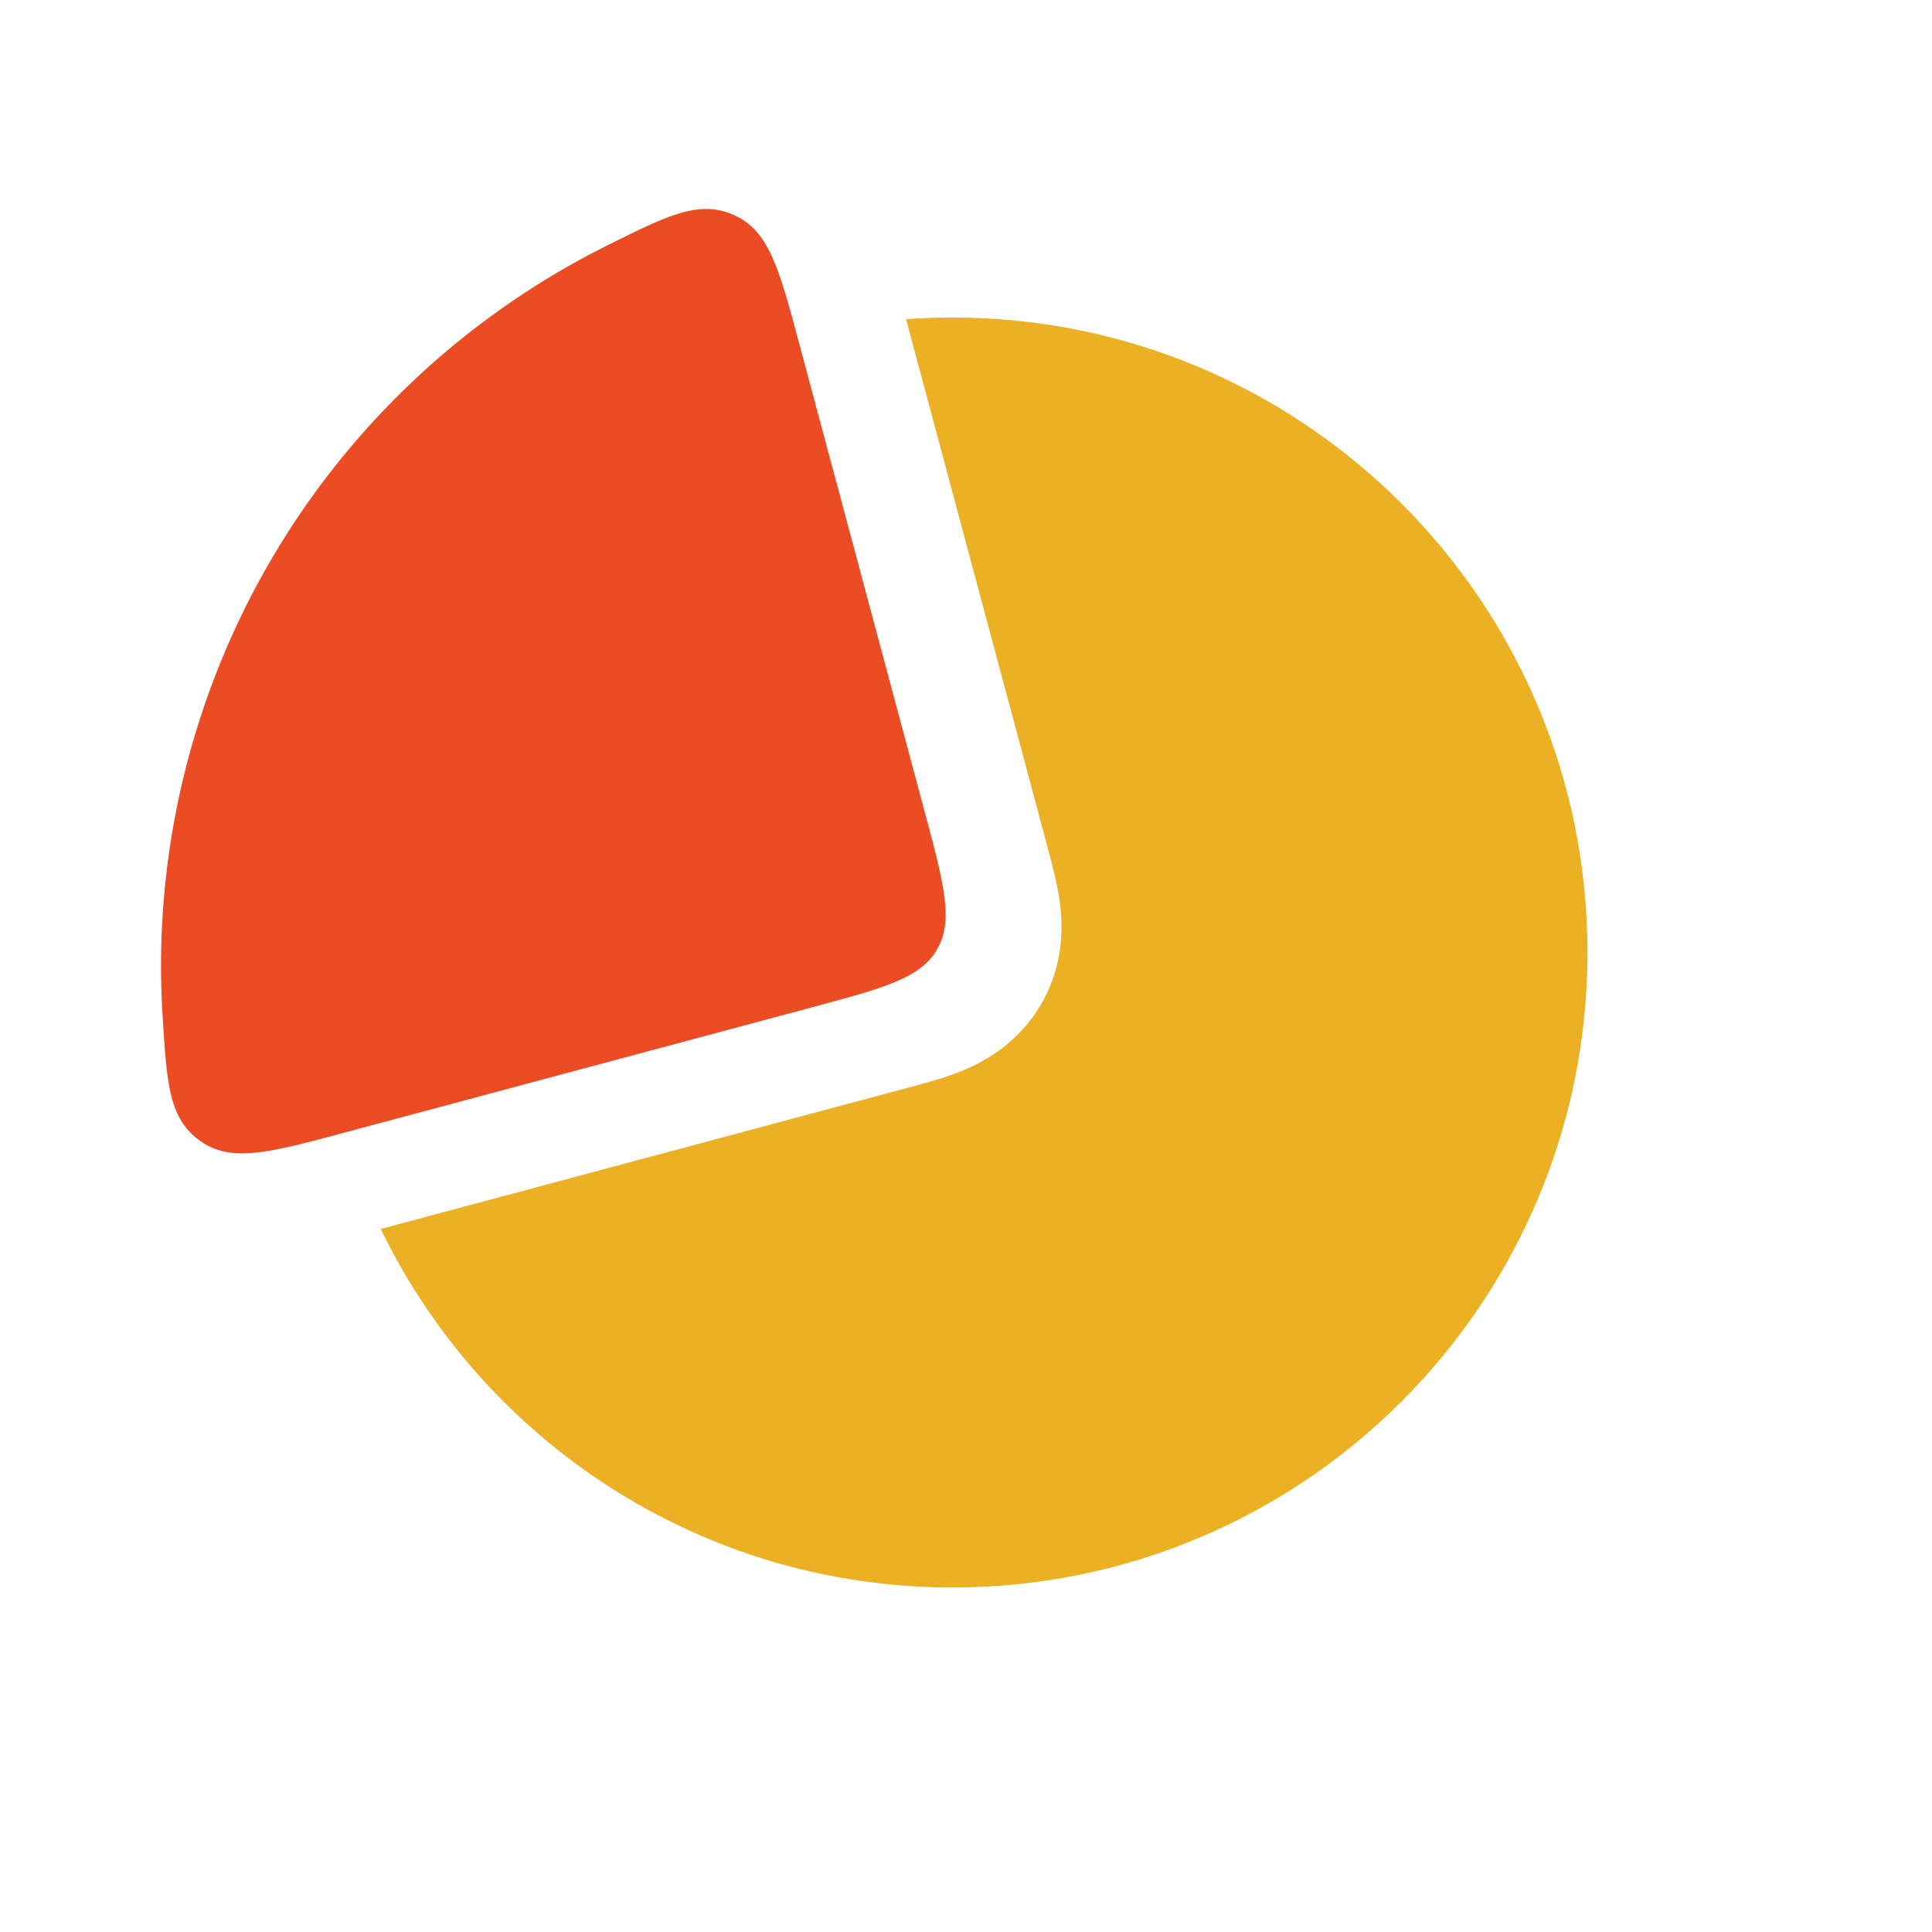<svg width="34" height="34" viewBox="0 0 34 34" fill="none" xmlns="http://www.w3.org/2000/svg">
<path fill-rule="evenodd" clip-rule="evenodd" d="M11.897 6.7C8.163 8.509 5.588 12.335 5.588 16.762C5.588 17.037 5.598 17.31 5.617 17.58L14.196 15.281L11.897 6.7ZM15.945 5.617L18.425 14.871L18.441 14.932C18.511 15.191 18.61 15.557 18.653 15.893C18.707 16.316 18.72 16.984 18.326 17.666C17.933 18.347 17.348 18.671 16.954 18.835C16.642 18.965 16.276 19.063 16.016 19.132L15.956 19.148L6.7 21.628C8.509 25.362 12.335 27.937 16.763 27.937C22.934 27.937 27.937 22.934 27.937 16.762C27.937 10.591 22.934 5.588 16.763 5.588C16.488 5.588 16.215 5.598 15.945 5.617Z" fill="#EBB024"/>
<path d="M14.067 6.054C13.712 4.727 13.534 4.063 12.922 3.787C12.31 3.511 11.769 3.78 10.688 4.318C9.875 4.723 9.101 5.206 8.377 5.762C6.901 6.894 5.662 8.306 4.732 9.917C3.802 11.529 3.198 13.307 2.955 15.152C2.836 16.057 2.805 16.969 2.861 17.876C2.936 19.081 2.973 19.683 3.518 20.075C4.063 20.467 4.727 20.29 6.053 19.934L14.264 17.734C15.554 17.388 16.199 17.216 16.492 16.707C16.786 16.199 16.613 15.554 16.267 14.264L14.067 6.054Z" fill="#EB4C24"/>
</svg>
